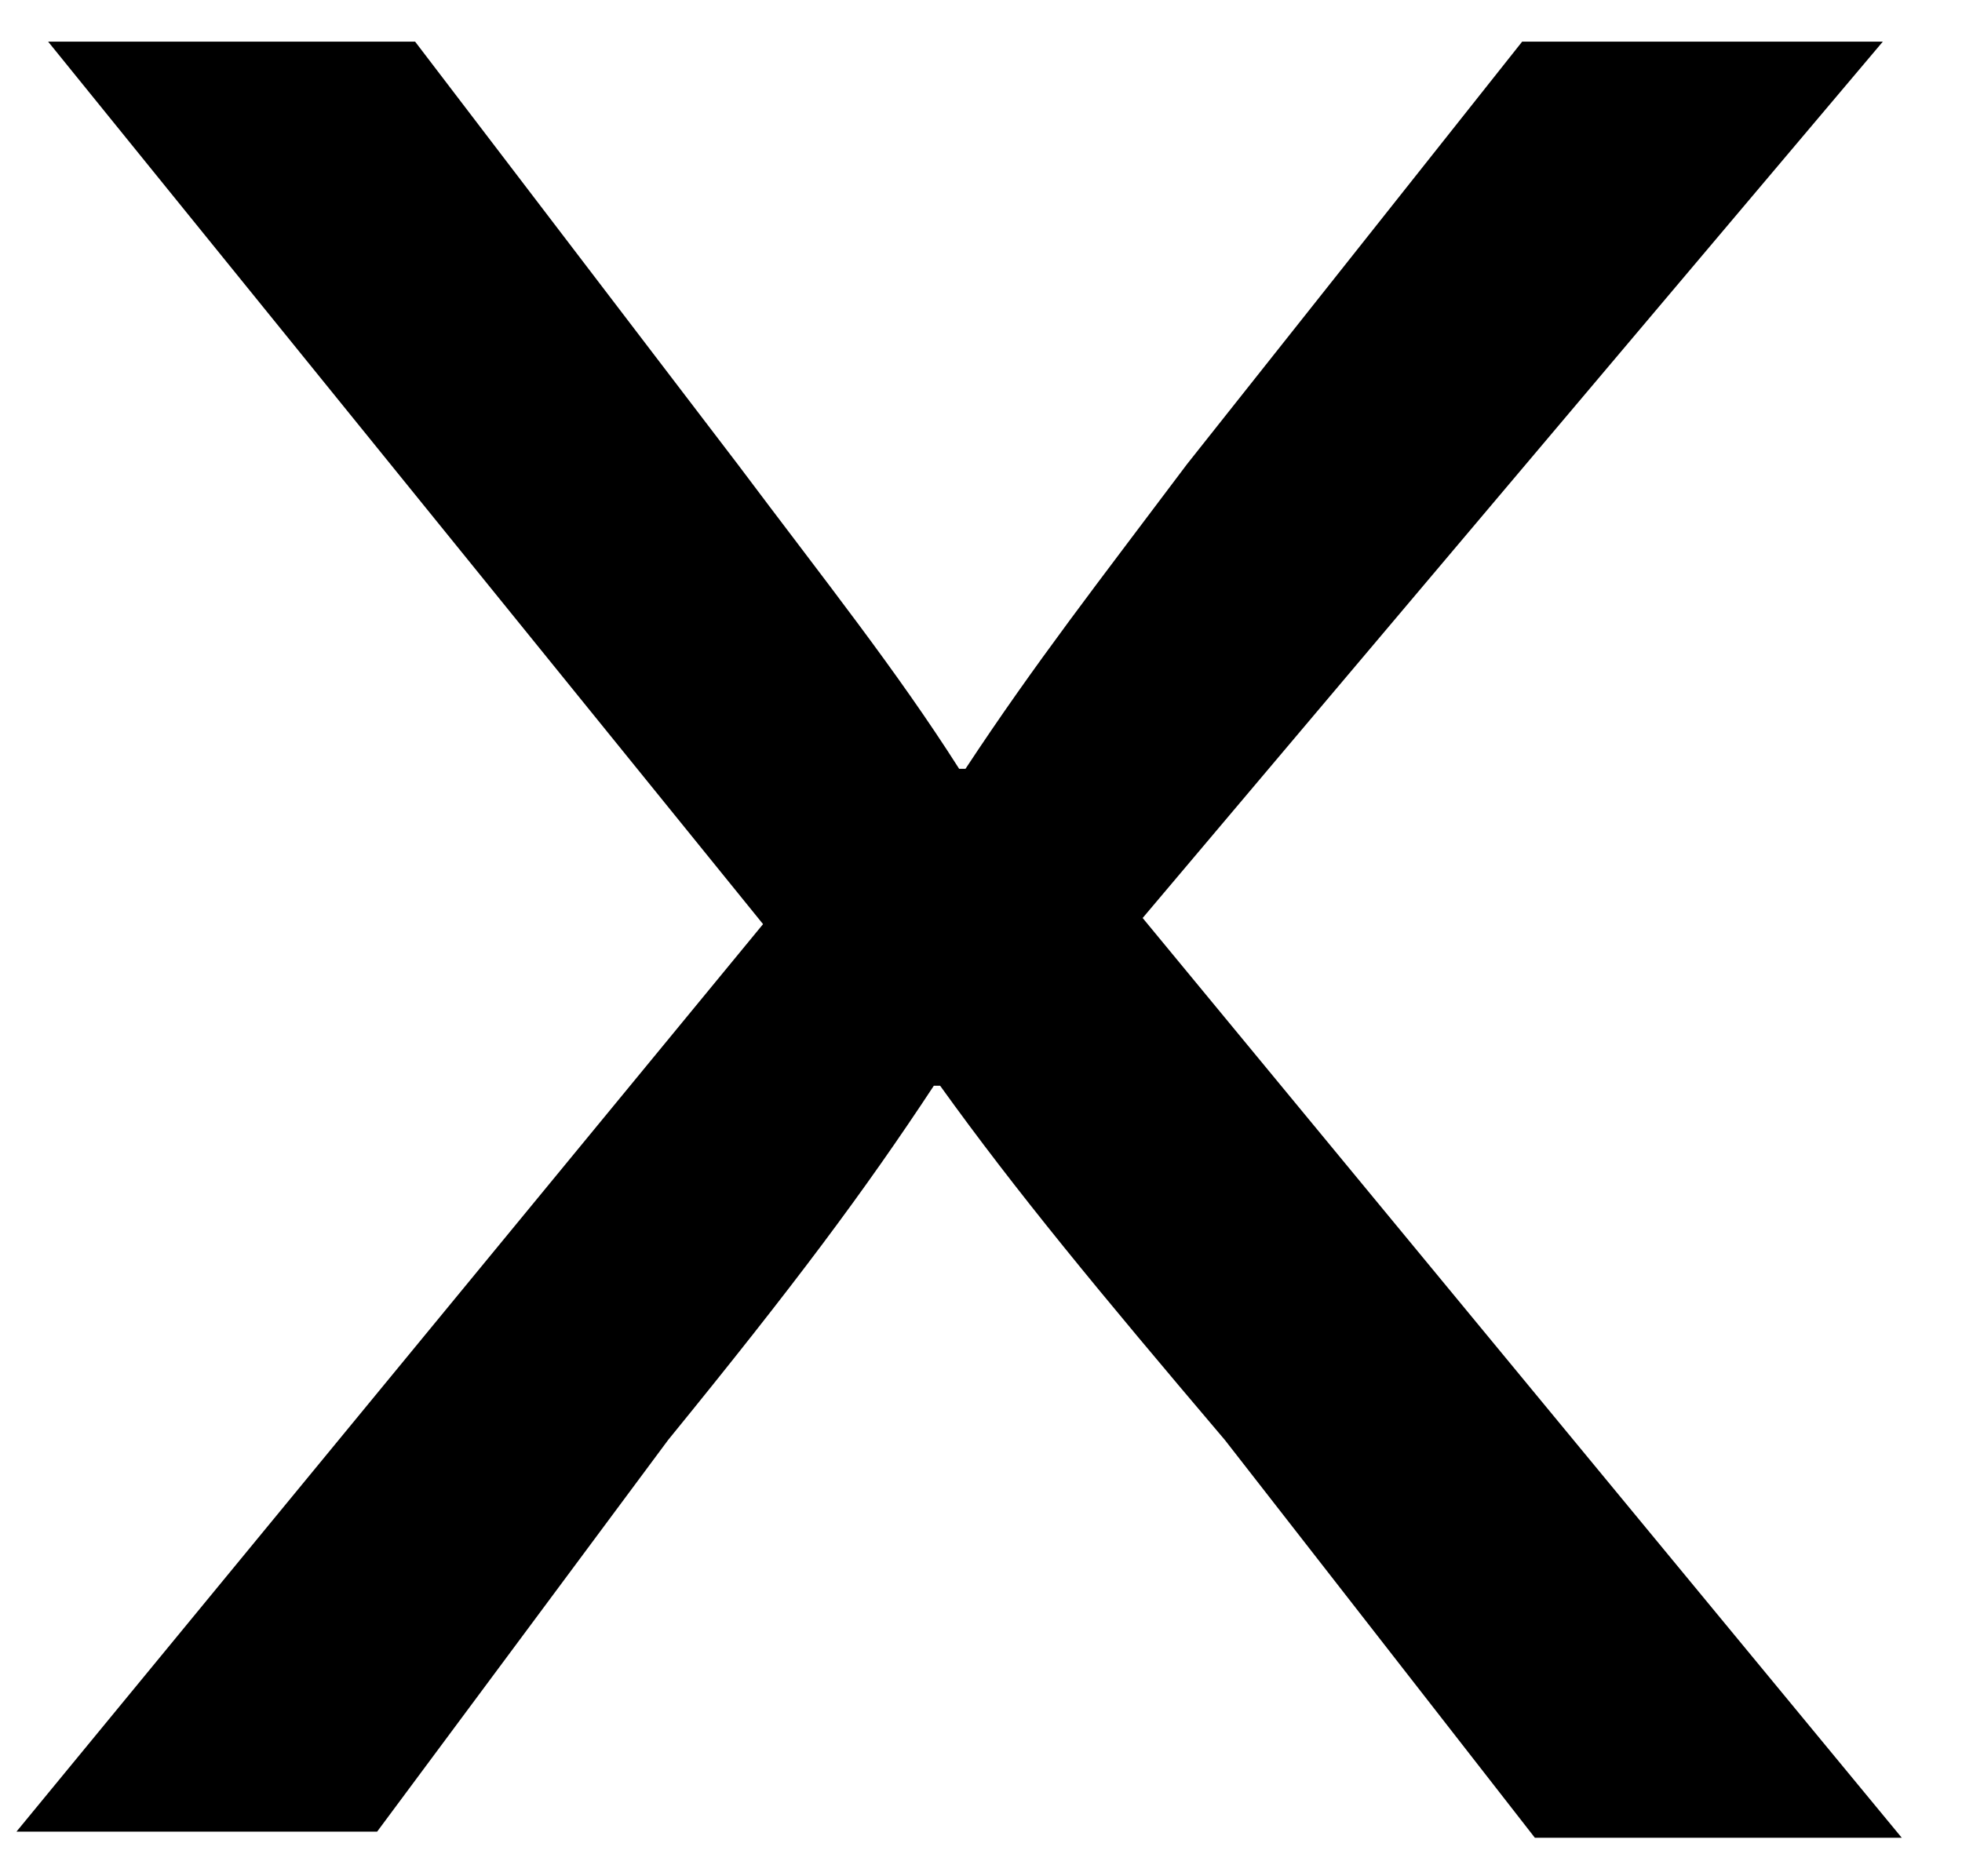 <svg width="23" height="22" viewBox="0 0 23 22" fill="none" xmlns="http://www.w3.org/2000/svg">
<path d="M17.993 21.549L14.359 16.885C12.875 15.136 11.911 13.97 11.021 12.731H10.947C10.131 13.97 9.316 15.063 7.832 16.885L4.421 21.477H0.193L8.945 10.836L0.564 0.488H4.866L8.648 5.444C9.686 6.828 10.502 7.849 11.244 9.015H11.318C12.134 7.776 12.875 6.828 13.914 5.444L17.844 0.488H22.072L13.395 10.764L22.294 21.549H17.993Z" fill="black"/>
</svg>
